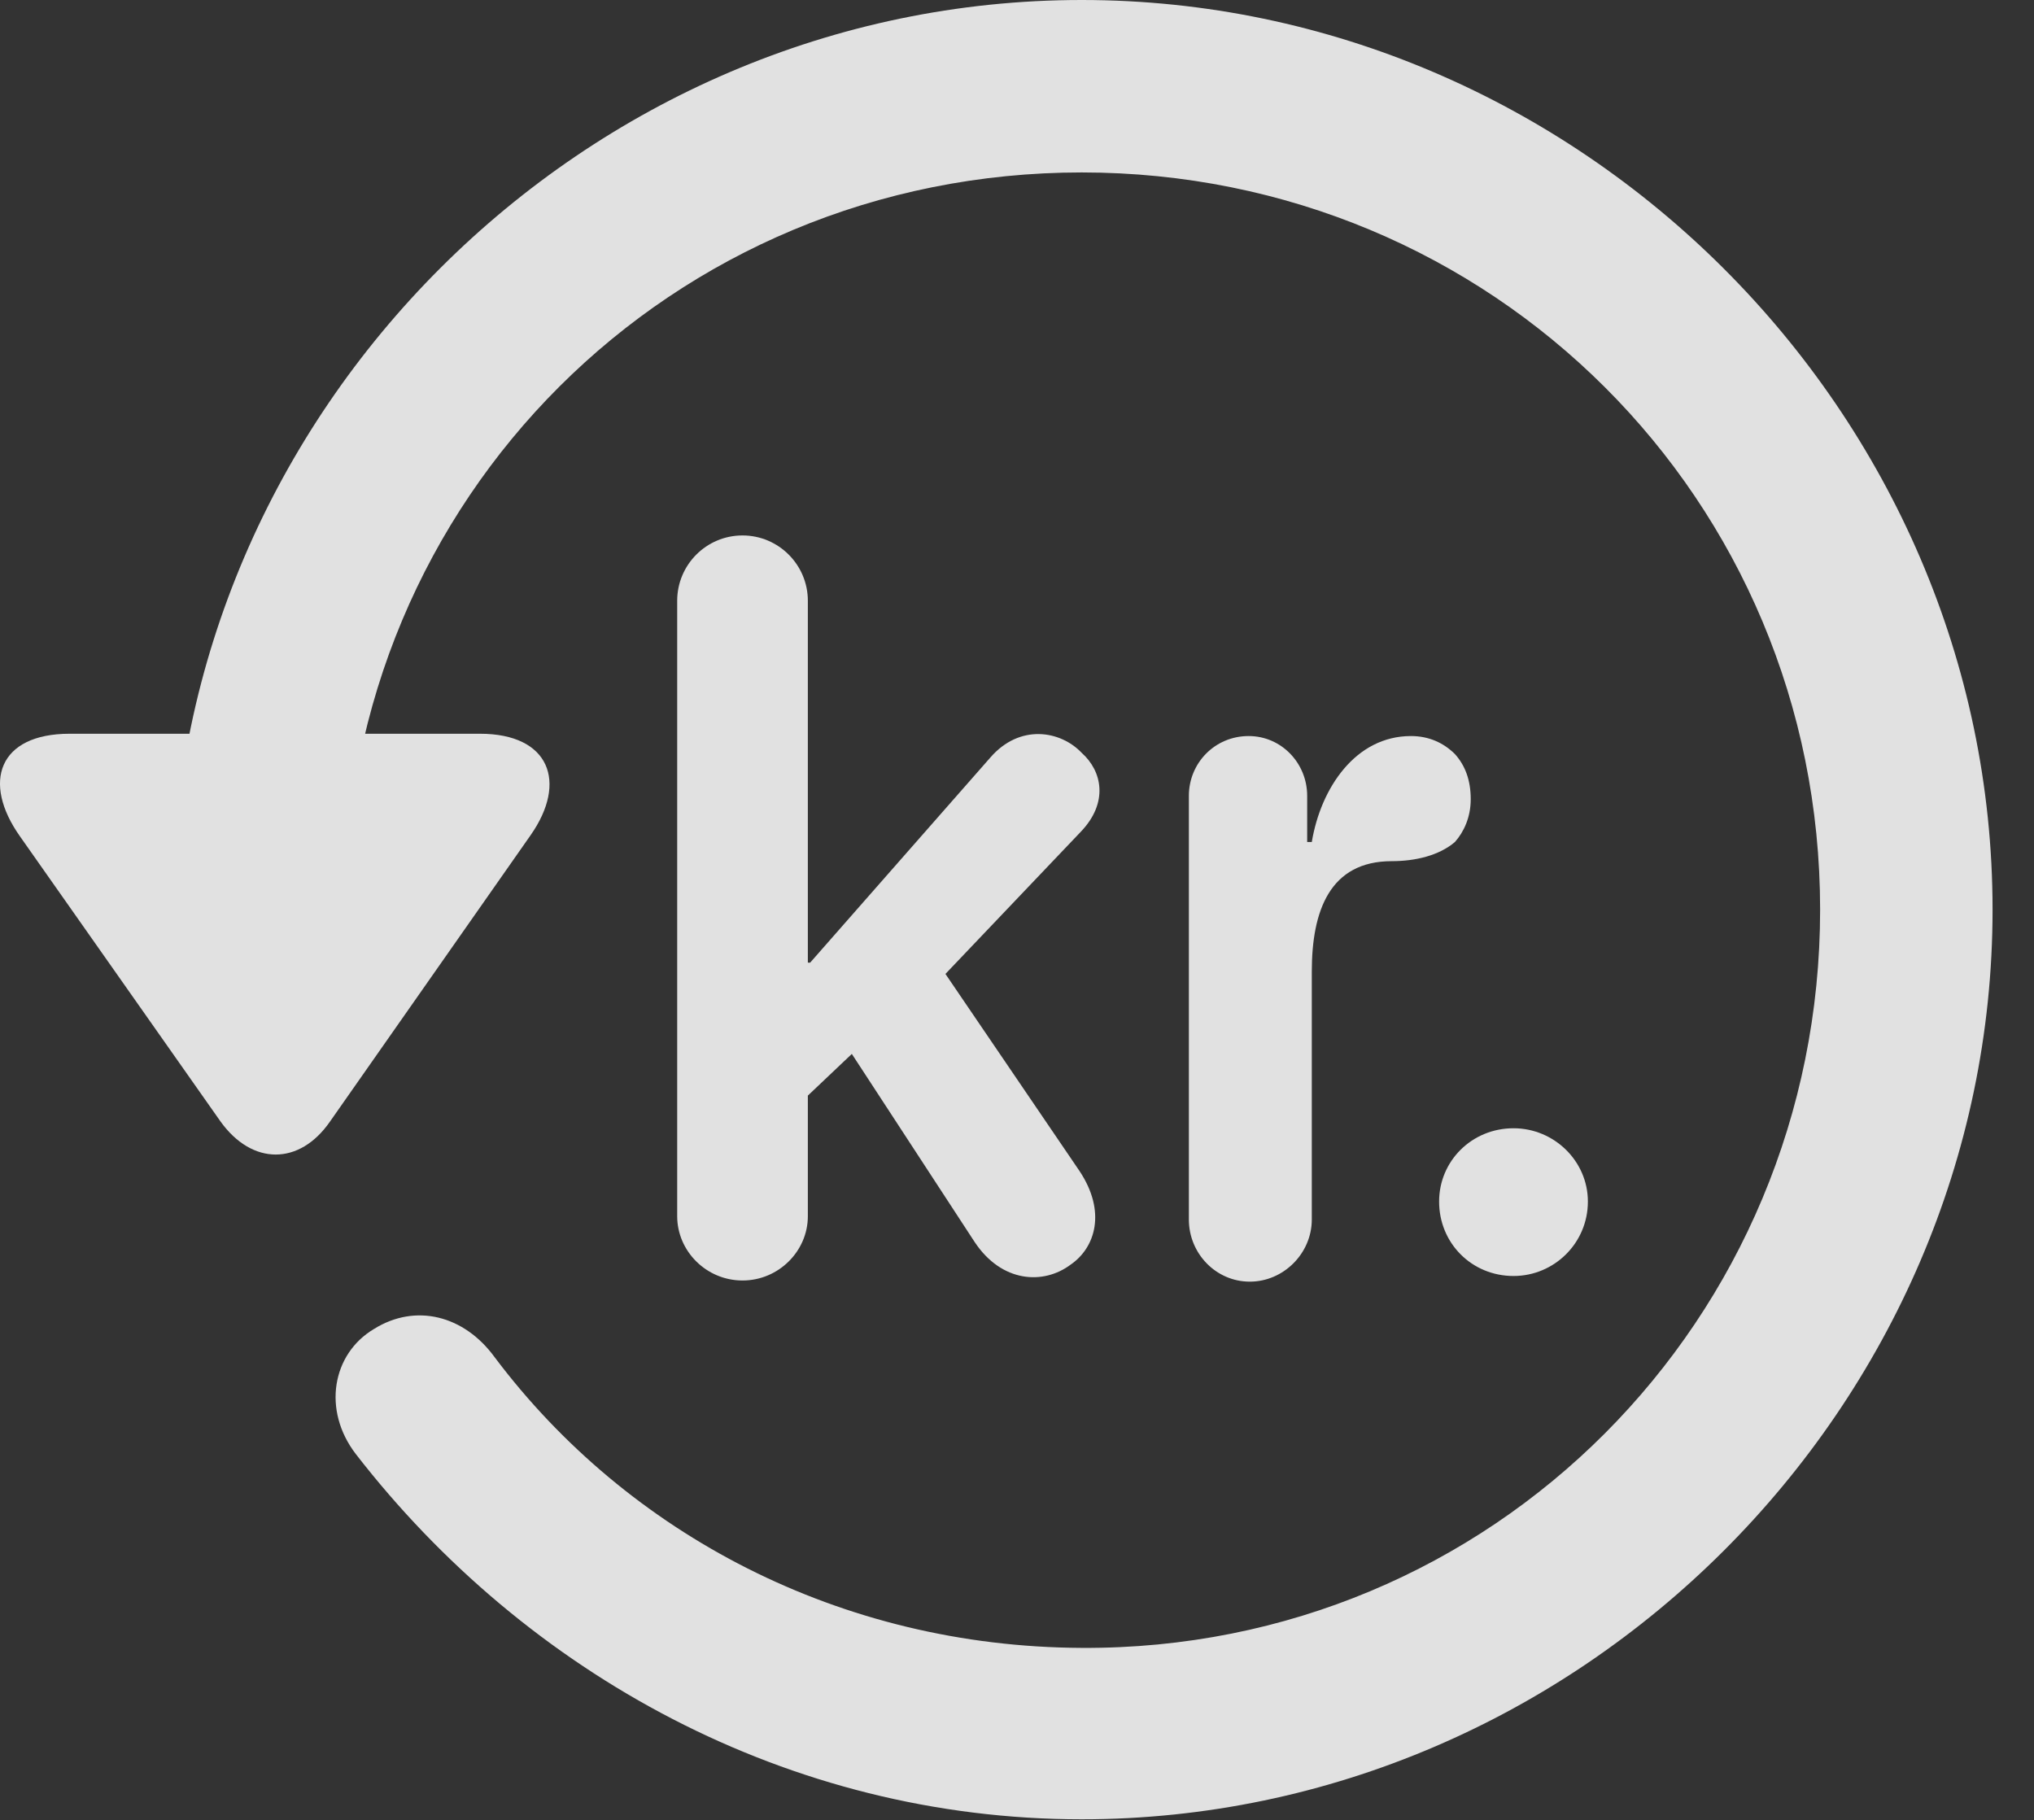 <?xml version="1.0" encoding="UTF-8"?>
<!--Generator: Apple Native CoreSVG 232.5-->
<!DOCTYPE svg
PUBLIC "-//W3C//DTD SVG 1.1//EN"
       "http://www.w3.org/Graphics/SVG/1.1/DTD/svg11.dtd">
<svg version="1.1" xmlns="http://www.w3.org/2000/svg" xmlns:xlink="http://www.w3.org/1999/xlink" width="17.622" height="15.771">
 <rect width="100%" height="100%" fill="#333333" stroke="none"/>
 <g>
  <rect height="15.771" opacity="0" width="17.622" x="0" y="0"/>
  <path d="M9.372 15.762C13.679 15.762 17.263 12.188 17.263 7.881C17.263 3.574 13.679 0 9.372 0C5.066 0 1.492 3.564 1.492 7.871L2.986 7.871C2.986 4.316 5.818 1.494 9.372 1.494C12.927 1.494 15.769 4.326 15.769 7.881C15.769 11.435 12.927 14.297 9.372 14.277C7.283 14.268 5.437 13.291 4.285 11.758C4.021 11.396 3.601 11.289 3.24 11.514C2.878 11.729 2.79 12.217 3.083 12.598C4.558 14.502 6.833 15.762 9.372 15.762ZM0.603 6.357C-0.012 6.357-0.159 6.777 0.173 7.246L1.911 9.717C2.185 10.098 2.595 10.098 2.859 9.717L4.597 7.236C4.919 6.777 4.763 6.357 4.158 6.357Z" fill="#ffffff" fill-opacity="0.85"/>
  <path d="M6.433 11.094C6.745 11.094 6.999 10.84 6.999 10.537L6.999 9.492L7.38 9.131L8.445 10.762C8.679 11.113 9.04 11.133 9.275 10.957C9.49 10.81 9.587 10.498 9.353 10.146L8.191 8.438L9.363 7.207C9.607 6.953 9.548 6.68 9.372 6.523C9.187 6.328 8.835 6.27 8.581 6.562L7.019 8.34L6.999 8.34L6.999 5.205C6.999 4.893 6.745 4.639 6.433 4.639C6.12 4.639 5.867 4.893 5.867 5.205L5.867 10.537C5.867 10.84 6.12 11.094 6.433 11.094ZM10.828 11.104C11.12 11.104 11.365 10.859 11.365 10.566L11.365 8.418C11.365 7.891 11.521 7.461 12.058 7.461C12.263 7.461 12.468 7.412 12.605 7.295C12.683 7.207 12.742 7.08 12.742 6.924C12.742 6.758 12.693 6.631 12.605 6.533C12.507 6.436 12.38 6.377 12.224 6.377C11.745 6.377 11.443 6.826 11.365 7.295L11.325 7.295L11.325 6.895C11.325 6.611 11.101 6.377 10.818 6.377C10.525 6.377 10.3 6.611 10.3 6.895L10.3 10.566C10.3 10.859 10.534 11.104 10.828 11.104ZM13.113 11.055C13.464 11.055 13.757 10.771 13.757 10.41C13.757 10.059 13.464 9.775 13.113 9.775C12.751 9.775 12.468 10.059 12.468 10.41C12.468 10.771 12.751 11.055 13.113 11.055Z" fill="#ffffff" fill-opacity="0.85"/>
 </g>
</svg>
